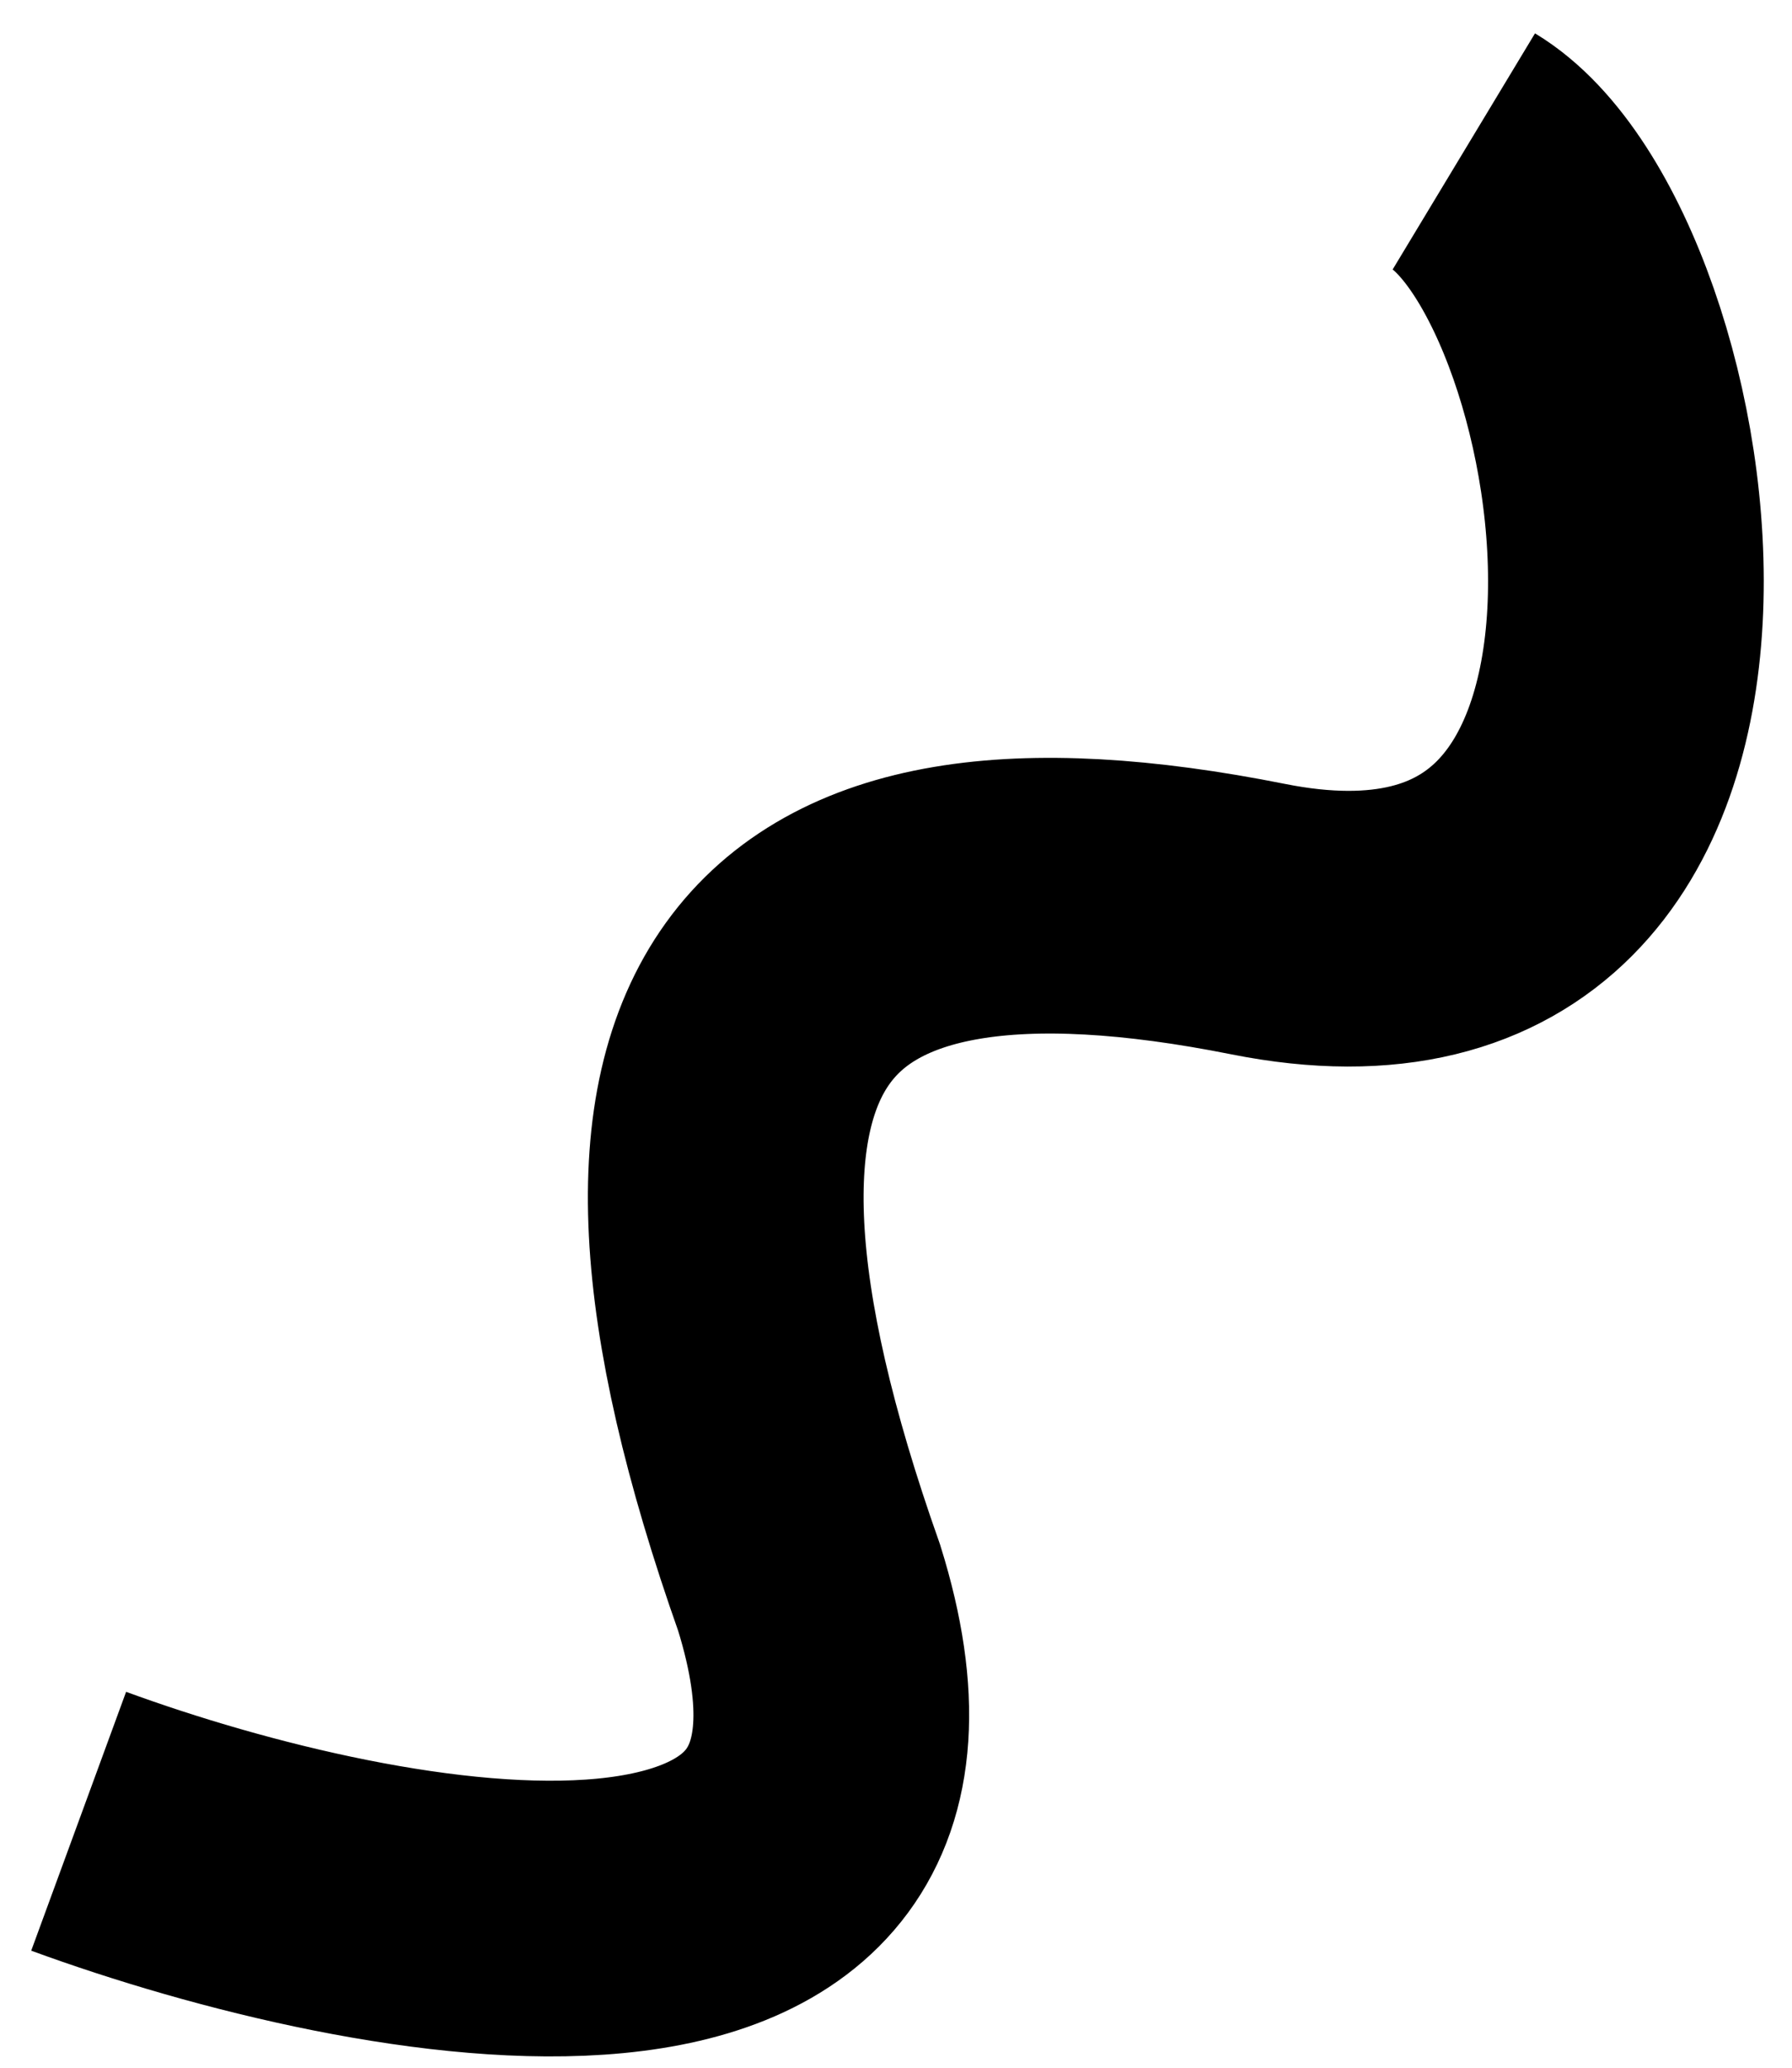 <svg id="tilde" width="39" height="45" viewBox="0 0 39 45" fill="none" xmlns="http://www.w3.org/2000/svg">
<path d="M1.712 39.636C8.292 42.048 20.684 44.409 17.61 34.556C13.217 22.129 16.92 17.917 27.382 20.003C38.613 22.242 35.947 5.76 31.858 3.295" stroke="black" stroke-width="6"/>
</svg>
